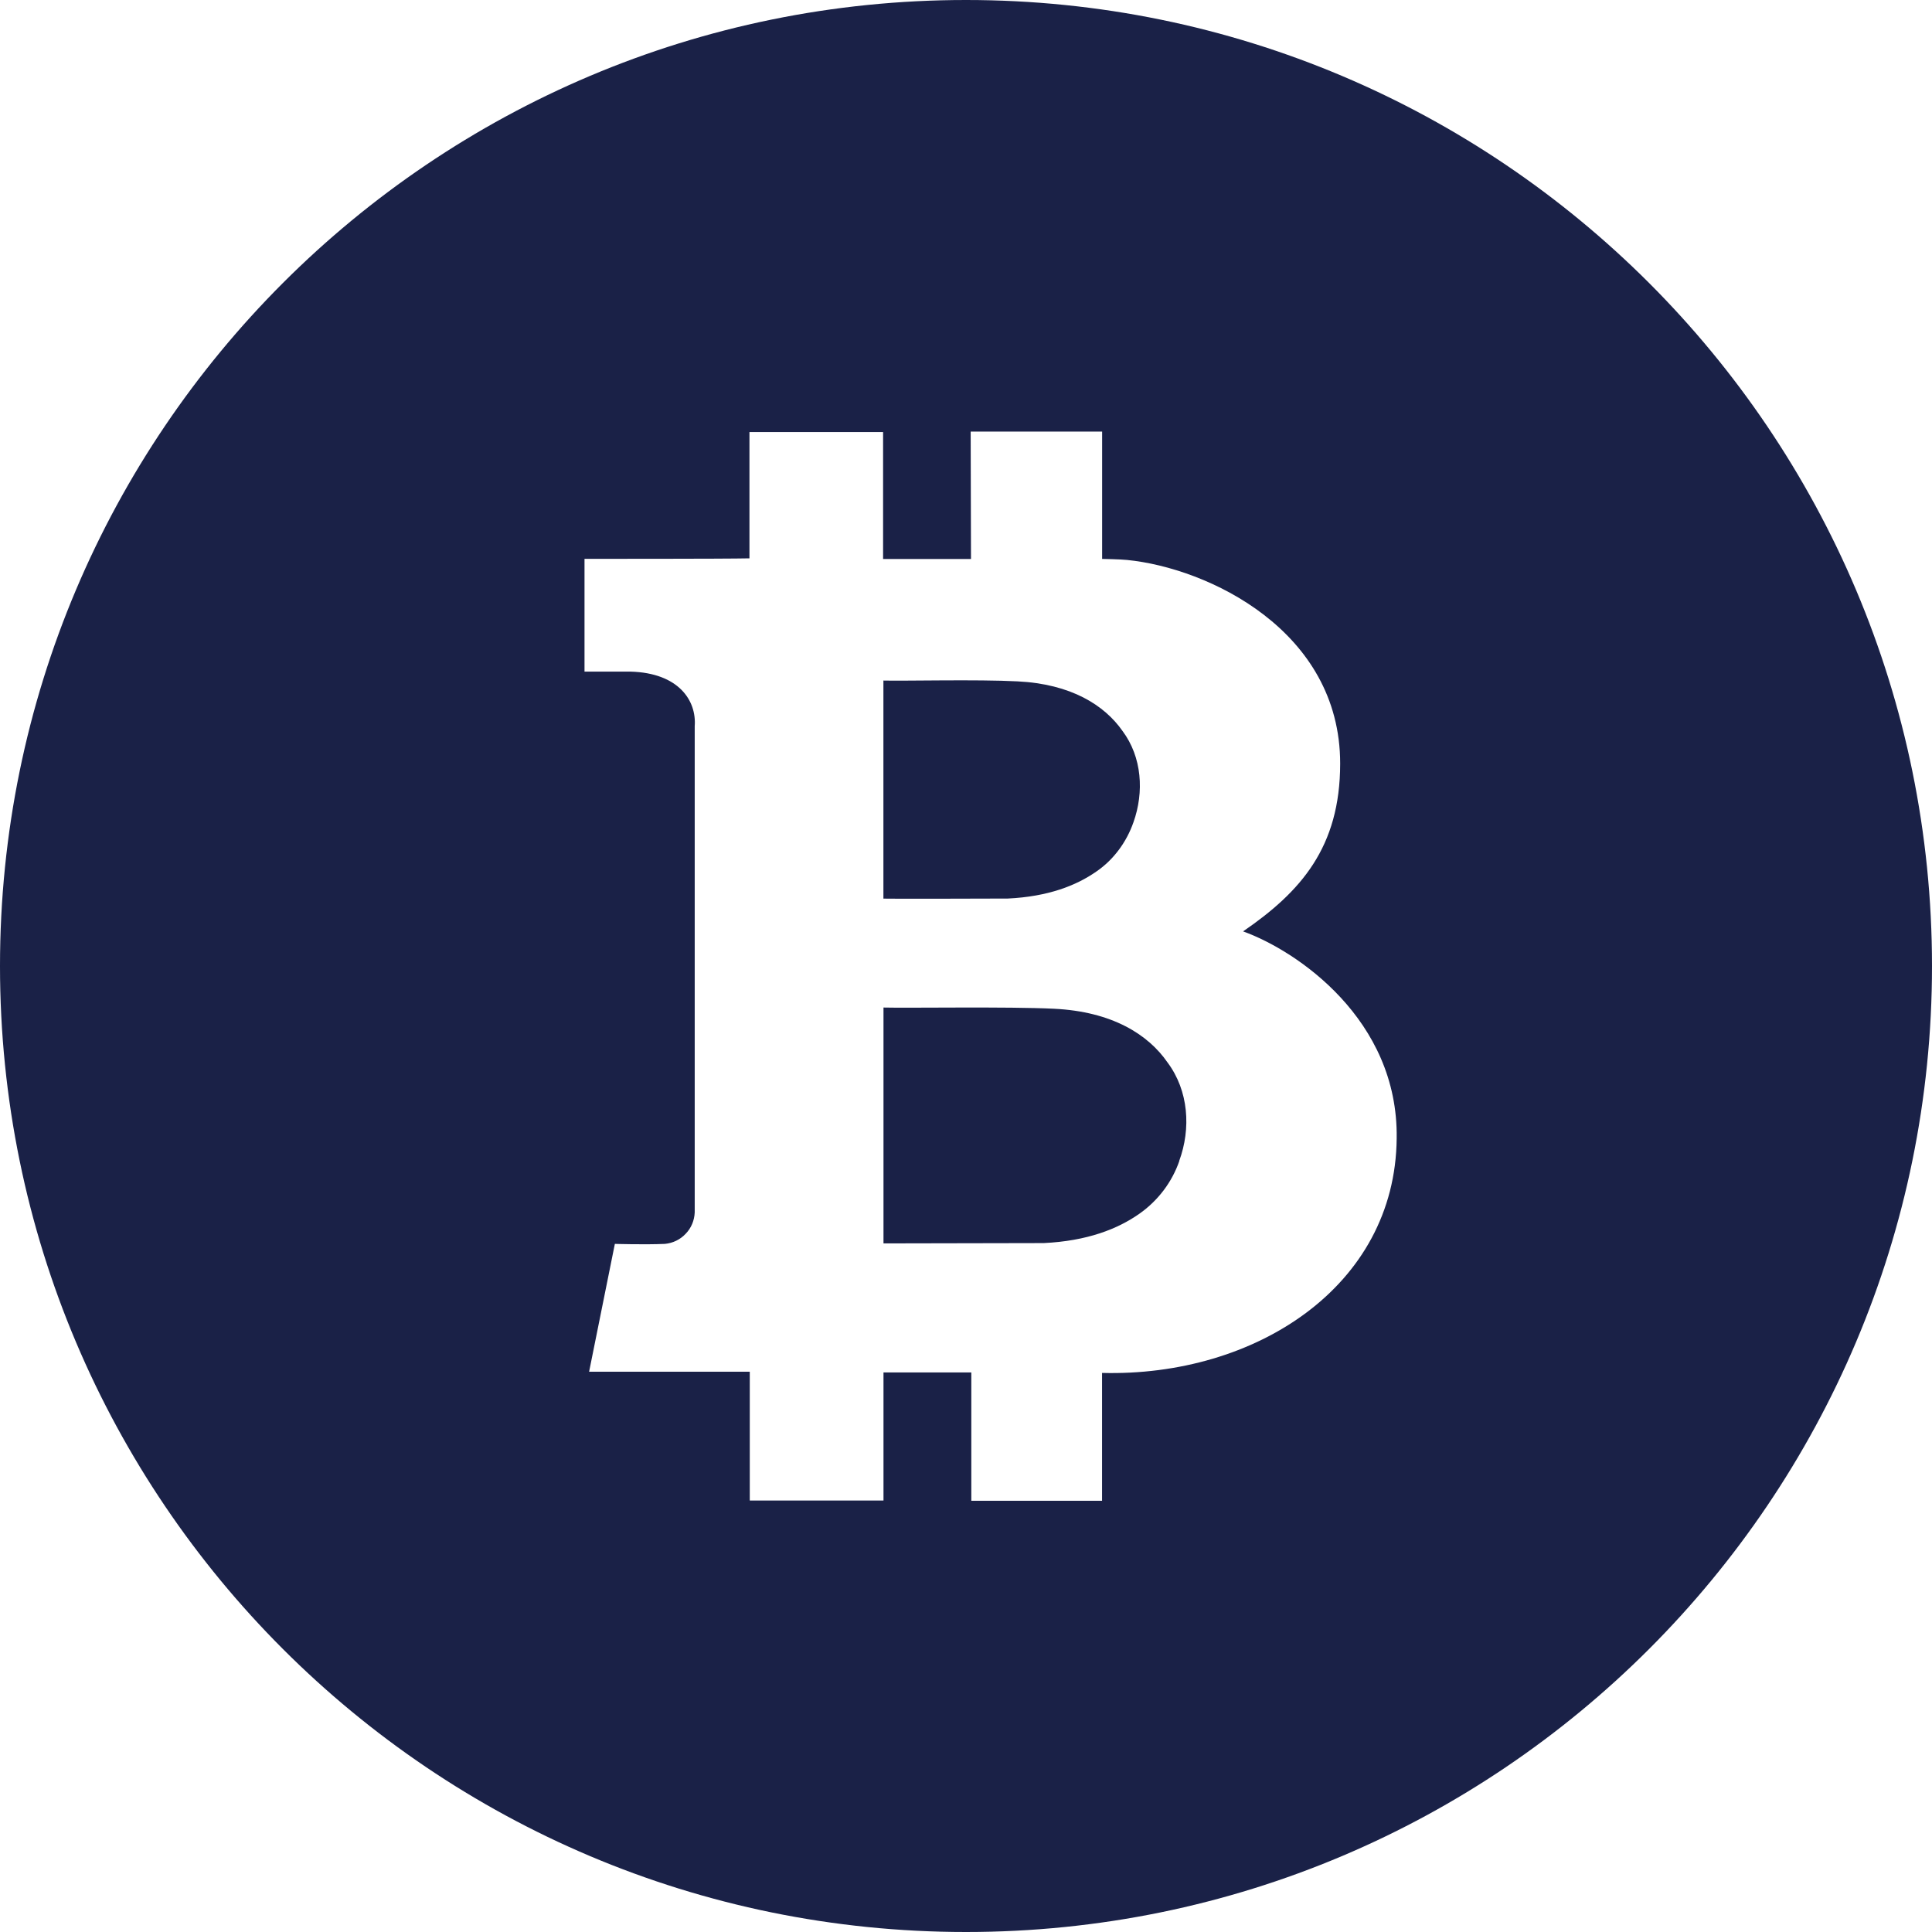 <svg width="24" height="24" viewBox="0 0 24 24" fill="none" xmlns="http://www.w3.org/2000/svg">
<g clip-path="url(#clip0_431_2973)">
<path d="M14.648 14.423L14.651 14.419C14.559 14.686 14.384 14.916 14.153 15.078C13.884 15.267 13.506 15.416 12.965 15.442L10.975 15.446V12.516C11.263 12.524 12.54 12.503 13.094 12.531C13.816 12.566 14.265 12.852 14.504 13.199C14.766 13.55 14.797 14.019 14.648 14.423ZM12.519 11.162C13.022 11.138 13.371 11 13.62 10.826C13.834 10.68 13.995 10.459 14.08 10.215C14.214 9.84 14.187 9.405 13.944 9.08C13.721 8.761 13.306 8.496 12.638 8.464C12.143 8.438 11.225 8.461 10.974 8.454V11.163C10.999 11.167 12.513 11.162 12.519 11.162ZM24 12C24 18.627 18.627 24 12 24C5.373 24 0 18.627 0 12C0 5.373 5.373 0 12 0C18.627 0 24 5.373 24 12ZM17.35 14.142C17.372 12.665 16.11 11.81 15.442 11.57C16.157 11.079 16.648 10.527 16.648 9.485C16.648 7.83 15.002 7.055 14.001 6.956C13.919 6.947 13.691 6.943 13.691 6.943V5.361H12.058L12.062 6.944H10.97V5.367H9.31V6.936C9.018 6.943 7.261 6.942 7.261 6.942V8.343H7.832C8.433 8.359 8.654 8.705 8.63 9.02V15.061C8.626 15.16 8.587 15.255 8.518 15.326C8.45 15.399 8.358 15.443 8.259 15.452C8.01 15.463 7.638 15.452 7.638 15.452L7.318 17.04H9.314V18.64H10.975V17.049H12.066V18.643H13.69V17.055C15.589 17.105 17.333 15.984 17.35 14.142Z" fill="#1A2147"/>
</g>
<defs>
<clipPath id="clip0_431_2973">
<rect width="24" height="24" fill="white"/>
</clipPath>
</defs>
</svg>

